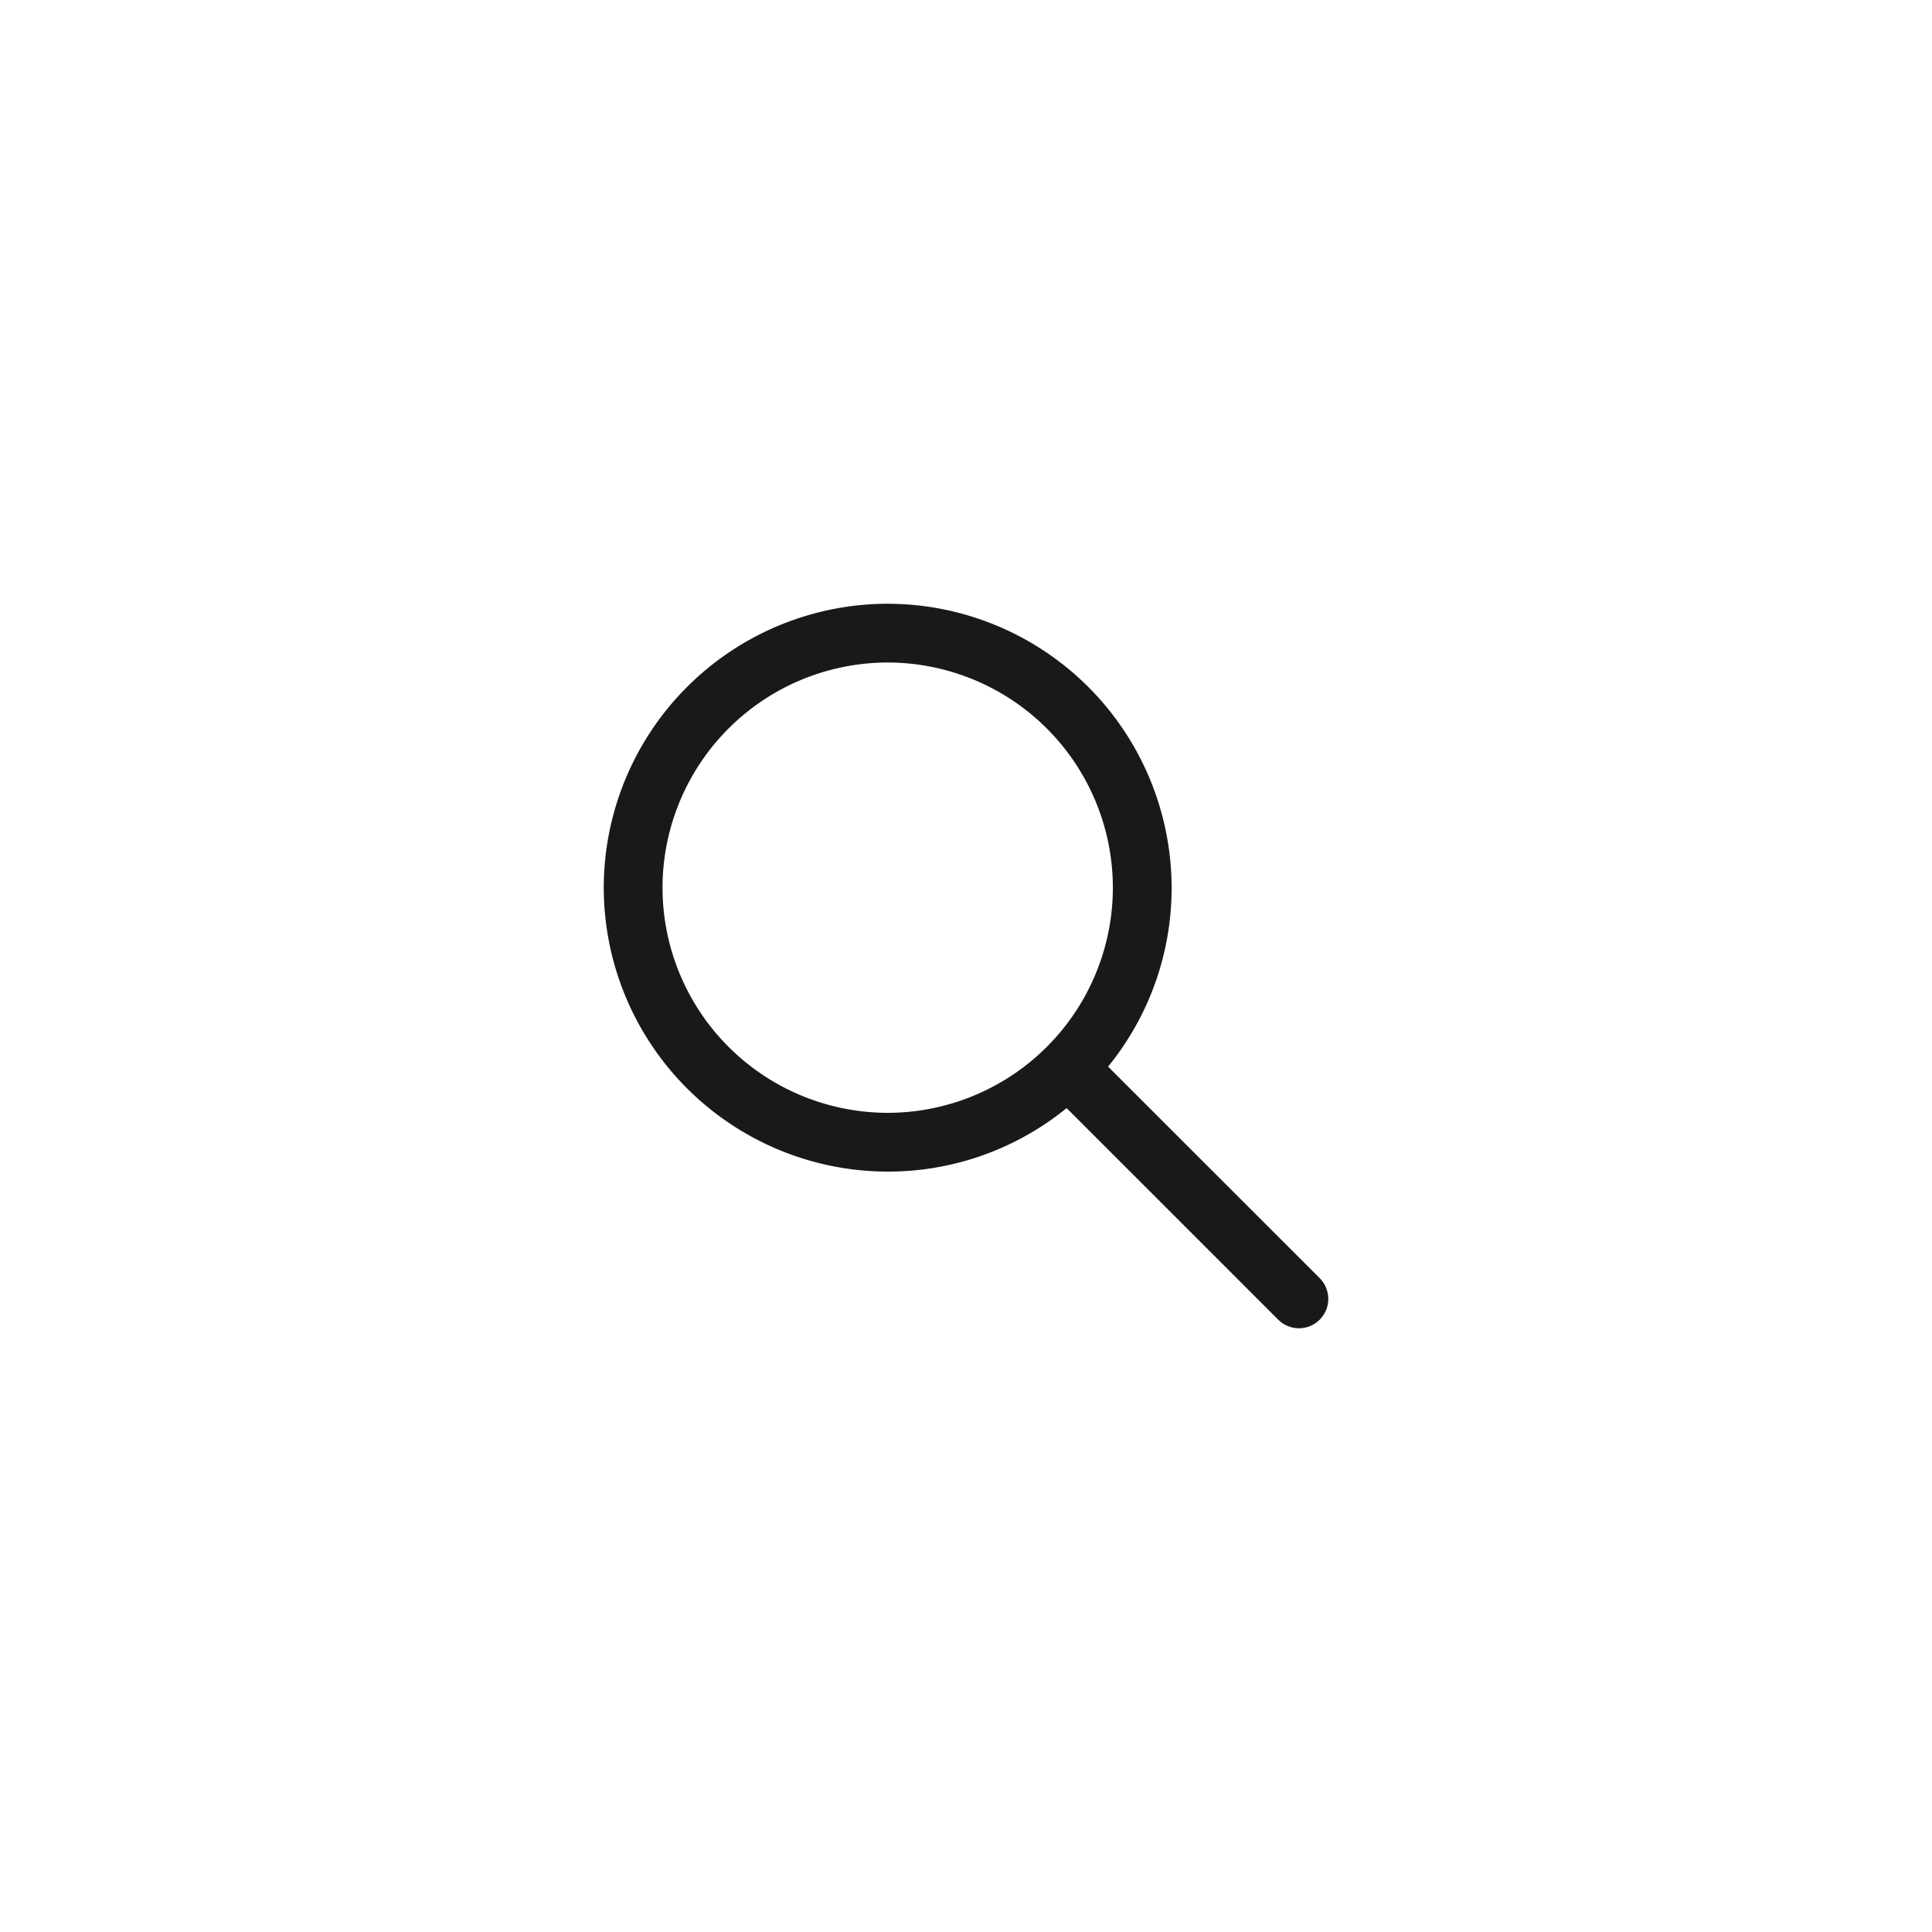 <svg id="ic_search_48dp" xmlns="http://www.w3.org/2000/svg" width="48" height="48" viewBox="0 0 48 48">
  <defs>
    <style>
      .cls-1 {
        fill: none;
      }

      .cls-2 {
        fill: #1a1919;
      }
    </style>
  </defs>
  <g id="_48dp_Container" data-name="48dp / Container">
    <rect id="사각형_392" data-name="사각형 392" class="cls-1" width="48" height="48"/>
  </g>
  <g id="ic_search" transform="translate(12 12)">
    <g id="Container">
      <rect id="view-box" class="cls-1" width="24" height="24"/>
    </g>
    <path id="Shape" class="cls-2" d="M-.213,17.787a.731.731,0,0,0,0-1.032L-5.47,11.5A7.021,7.021,0,0,0-3.892,7.054,7.062,7.062,0,0,0-10.946,0,7.062,7.062,0,0,0-18,7.054a7.062,7.062,0,0,0,7.054,7.054A7.021,7.021,0,0,0-6.5,12.53l5.257,5.257A.729.729,0,0,0-.729,18,.729.729,0,0,0-.213,17.787ZM-5.351,7.054a5.6,5.6,0,0,1-5.594,5.594A5.6,5.6,0,0,1-16.54,7.054,5.6,5.6,0,0,1-10.946,1.46,5.6,5.6,0,0,1-5.351,7.054Z" transform="translate(21 3)"/>
  </g>
</svg>
